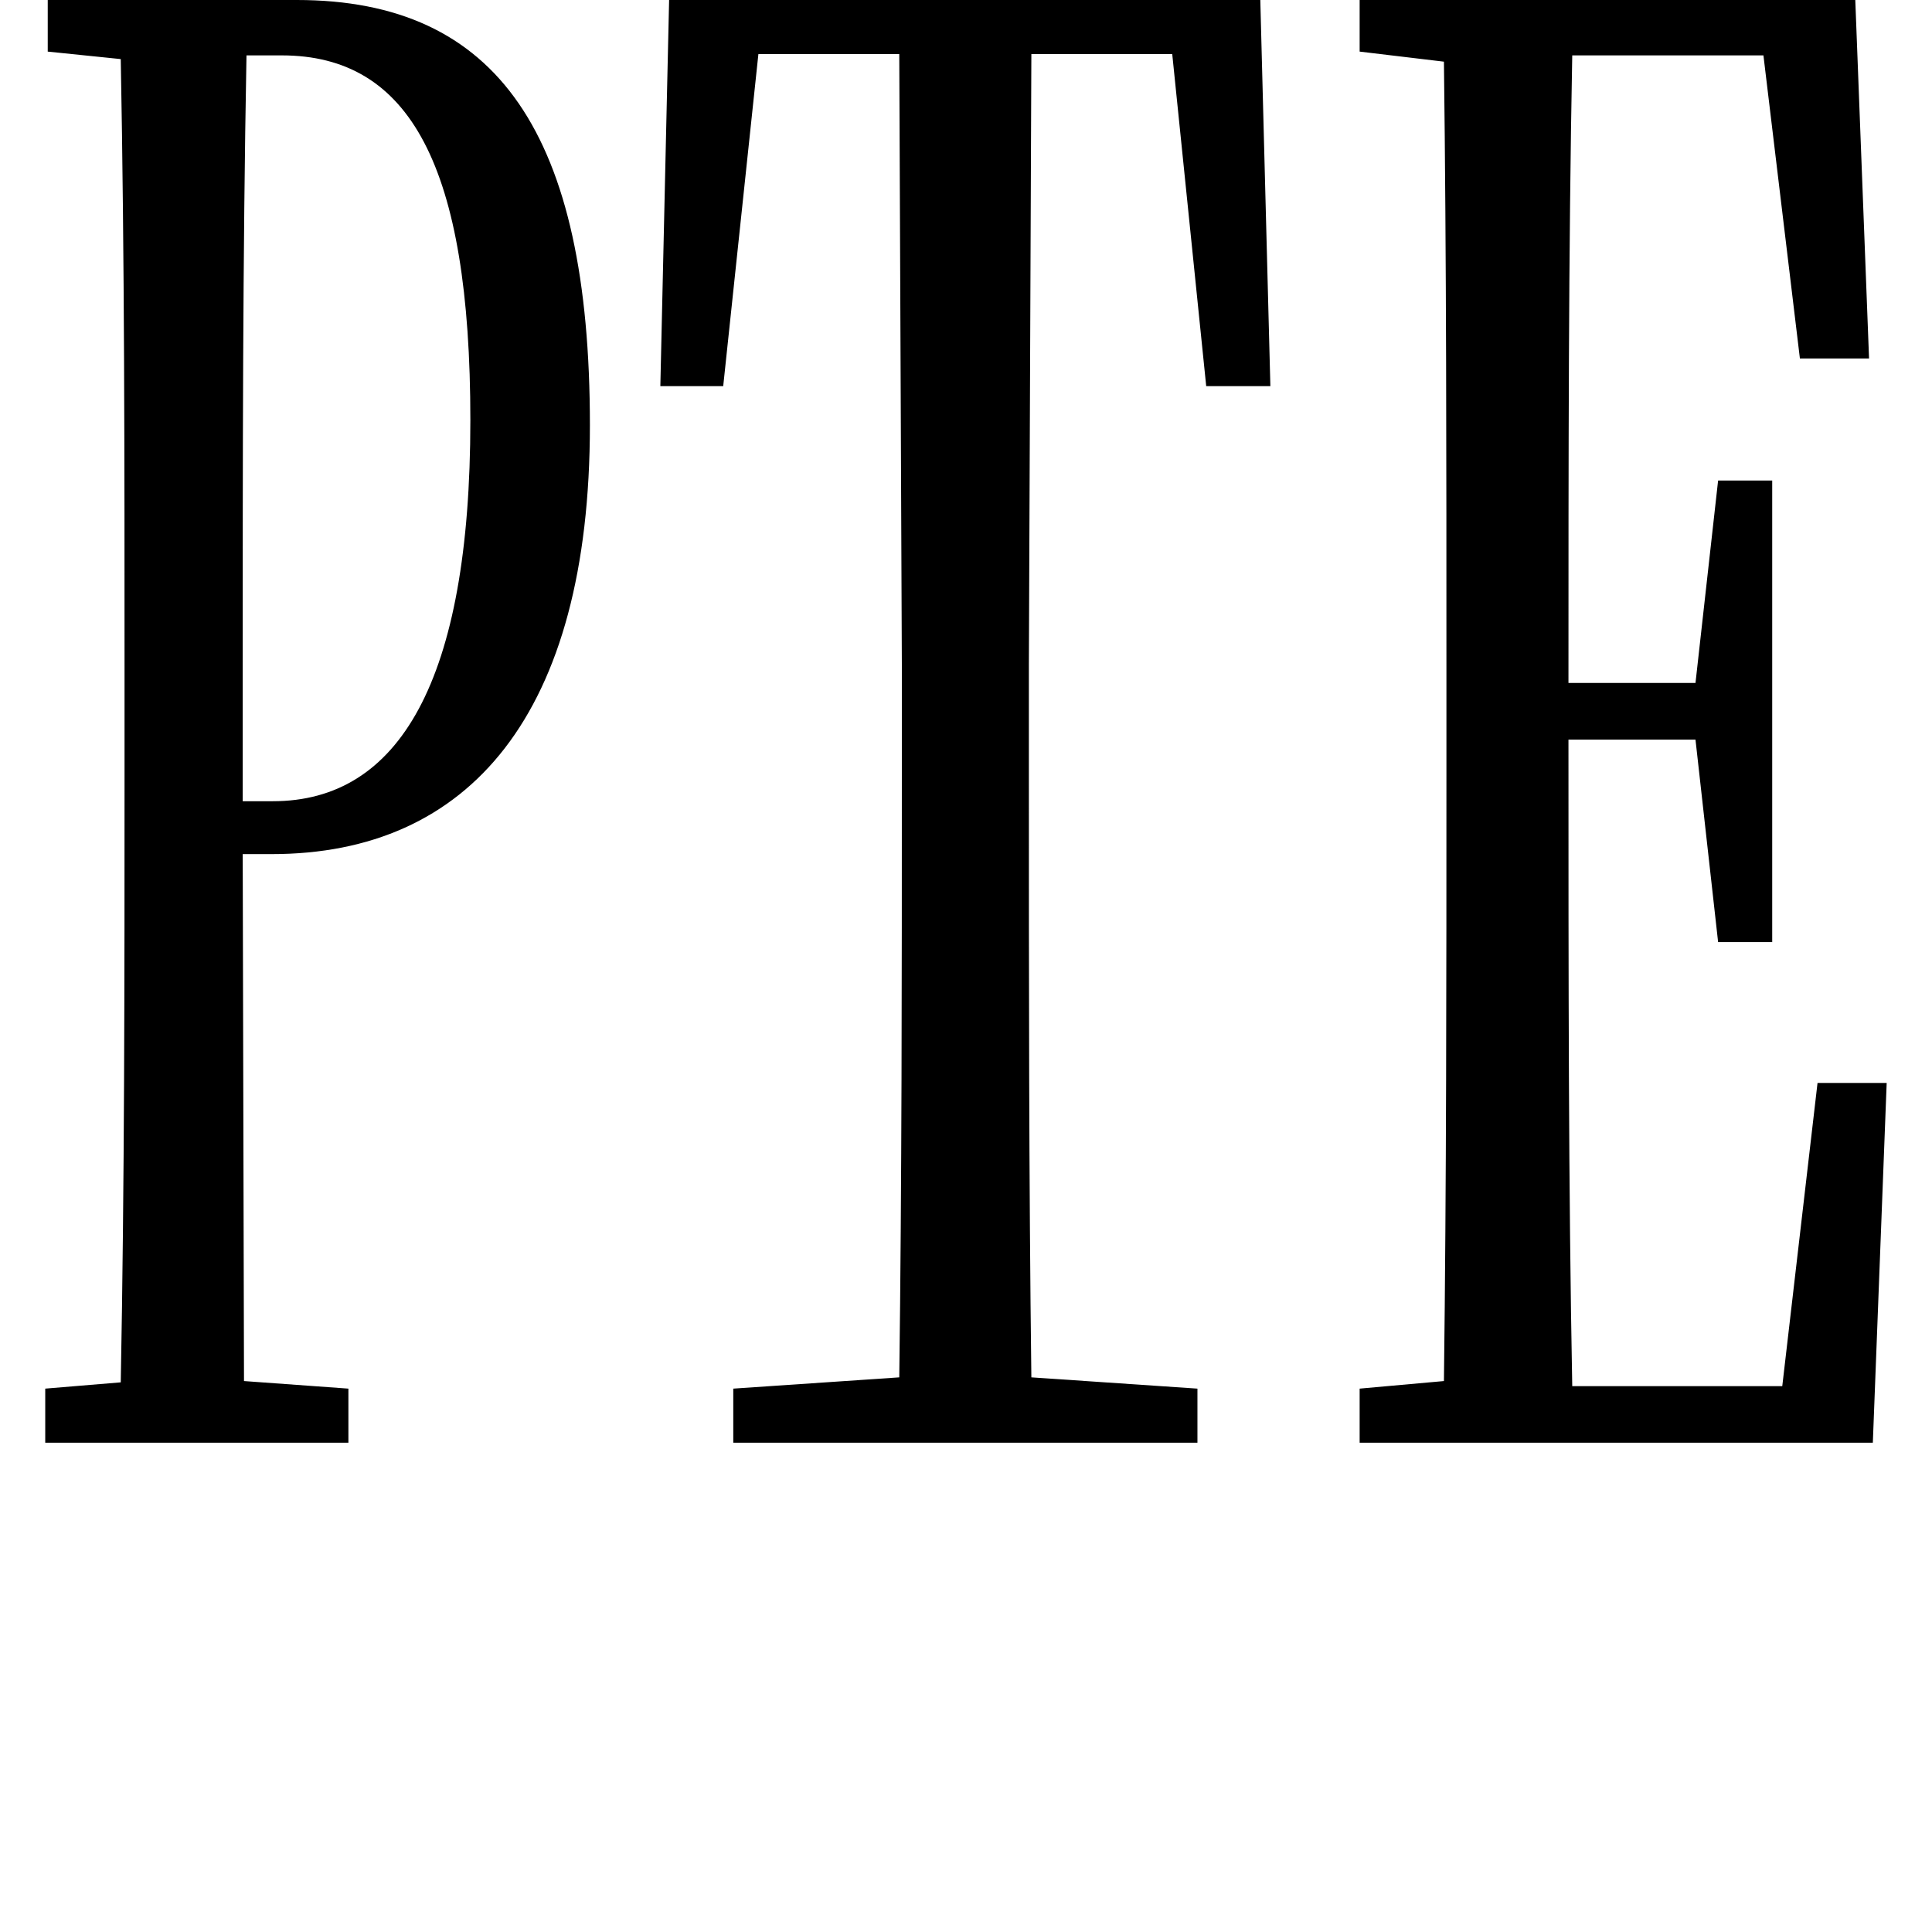 <svg height="24" viewBox="0 0 24 24" width="24" xmlns="http://www.w3.org/2000/svg">
<path d="M8.094,13.125 L8.875,13.125 L9.312,17.25 L11.062,17.25 L11.094,9.672 L11.094,8.281 C11.094,5.781 11.094,3.266 11.062,0.812 L9,0.672 L9,0 L14.766,0 L14.766,0.672 L12.703,0.812 C12.672,3.281 12.672,5.781 12.672,8.281 L12.672,9.672 L12.703,17.25 L14.453,17.25 L14.875,13.125 L15.672,13.125 L15.547,17.922 L8.203,17.922 Z M16.781,17.281 L17.828,17.156 C17.859,14.688 17.859,12.172 17.859,9.641 L17.859,8.281 C17.859,5.766 17.859,3.234 17.828,0.766 L16.781,0.672 L16.781,0 L23.156,0 L23.328,4.469 L22.469,4.469 L22.031,0.703 L19.422,0.703 C19.375,3.172 19.375,5.719 19.375,8.734 L20.953,8.734 L21.234,6.219 L21.906,6.219 L21.906,11.953 L21.234,11.953 L20.953,9.438 L19.375,9.438 C19.375,12.219 19.375,14.781 19.422,17.234 L21.797,17.234 L22.25,13.469 L23.109,13.469 L22.938,17.922 L16.781,17.922 Z M0.484,17.281 L1.391,17.188 C1.438,14.719 1.438,12.172 1.438,9.641 L1.438,8.281 C1.438,5.766 1.438,3.219 1.391,0.75 L0.453,0.672 L0.453,0 L4.219,0 L4.219,0.672 L2.922,0.766 L2.906,7.312 L3.266,7.312 C5.719,7.312 7.219,9.047 7.219,12.641 C7.219,16.25 6.078,17.922 3.578,17.922 L0.484,17.922 Z M2.906,7.969 L2.906,9.641 C2.906,12.141 2.906,14.734 2.953,17.234 L3.391,17.234 C4.984,17.234 5.734,15.859 5.734,12.703 C5.734,9.453 4.844,7.969 3.281,7.969 Z" transform="translate(0.109, 17.922) scale(1, -1)"/>
</svg>